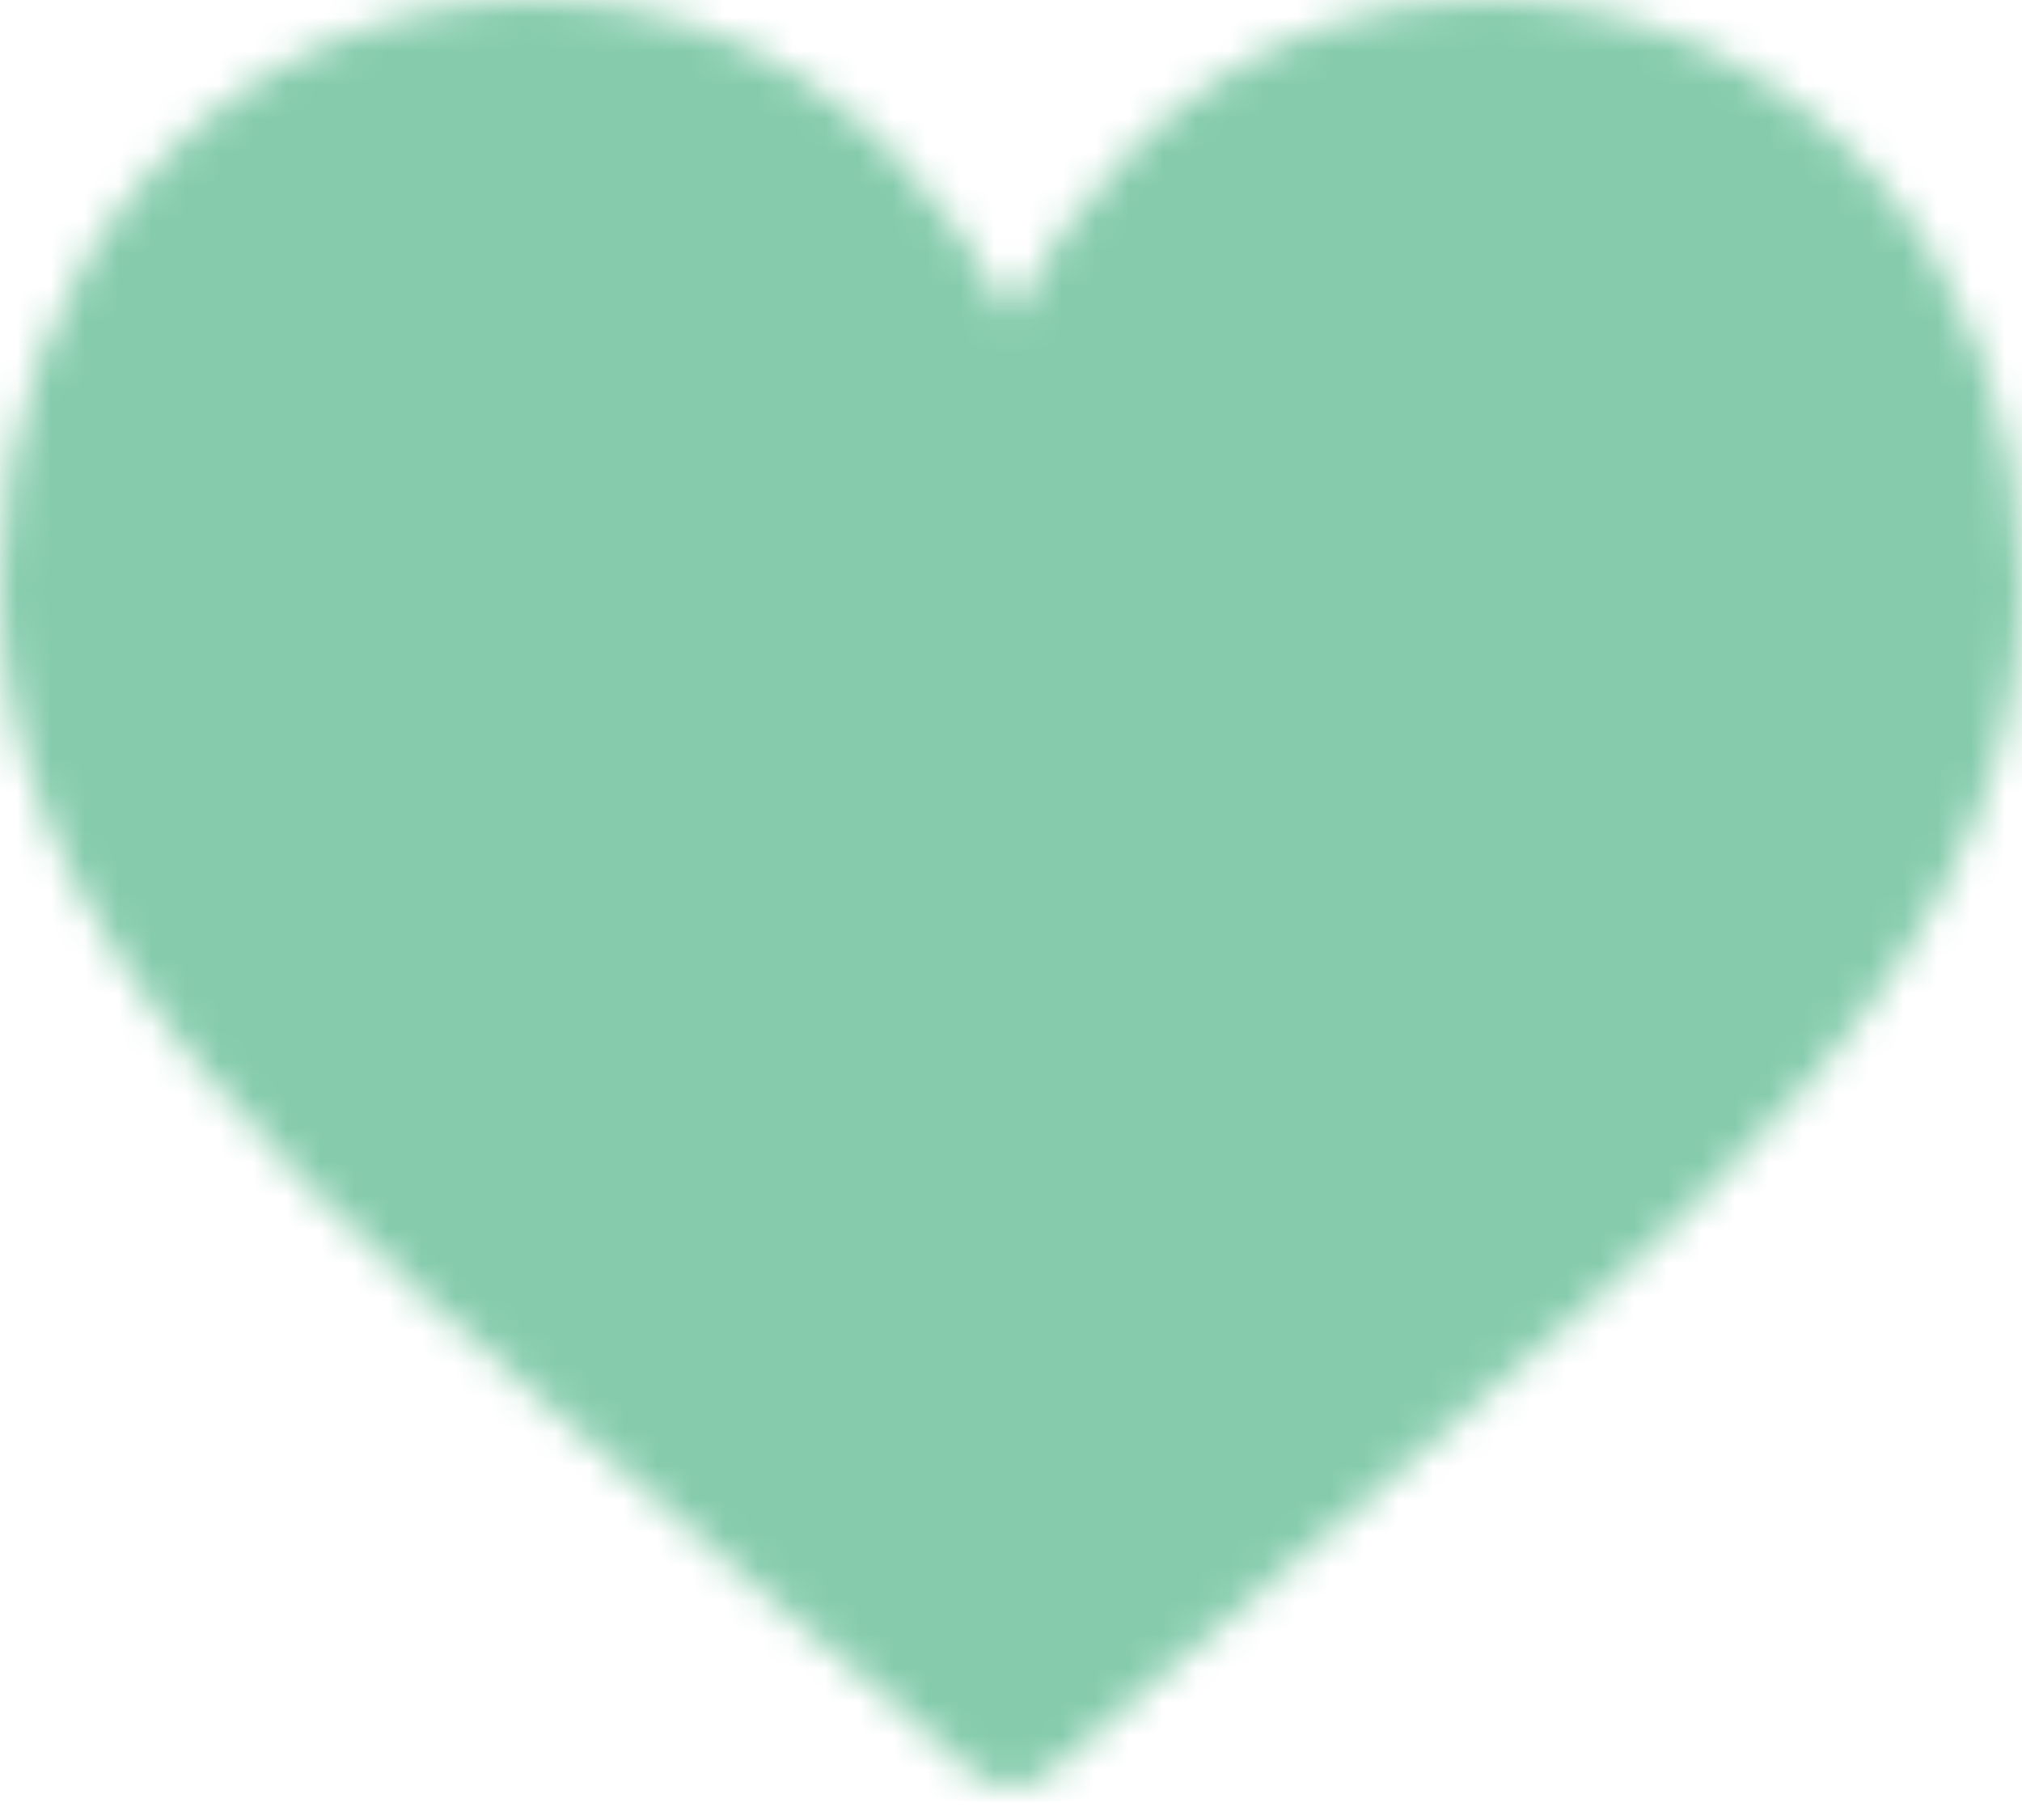 
<svg
  width="60"
  height="54"
  viewBox="0 0 60 54"
  fill="none"
  xmlns="http://www.w3.org/2000/svg"
>
  <mask
    id="mask0"
    mask-type="alpha"
    maskUnits="userSpaceOnUse"
    x="0"
    y="0"
    width="60"
    height="54"
  >
    <path
      d="M55.622 5.207C52.663 1.849 48.558 0 44.062 0C37.74 0 33.738 3.776 31.494 6.943C30.911 7.765 30.416 8.589 30 9.365C29.584 8.589 29.089 7.765 28.506 6.943C26.262 3.776 22.259 0 15.938 0C11.442 0 7.337 1.849 4.378 5.207C1.555 8.41 0 12.7 0 17.287C0 22.279 1.949 26.923 6.134 31.9C9.874 36.349 15.255 40.934 21.486 46.244C23.808 48.222 26.209 50.268 28.765 52.505L28.842 52.572C29.174 52.862 29.587 53.007 30 53.007C30.413 53.007 30.826 52.862 31.158 52.572L31.235 52.505C33.791 50.268 36.192 48.222 38.514 46.243C44.745 40.934 50.126 36.349 53.866 31.9C58.051 26.923 60 22.279 60 17.287C60 12.7 58.445 8.41 55.622 5.207Z"
        fill="black"
      />
  </mask>
  <g mask="url(#mask0)">
    <rect x="-28.8" y="-27.6" width="294" height="268" fill="#86CCAC" />
  </g>
</svg>

